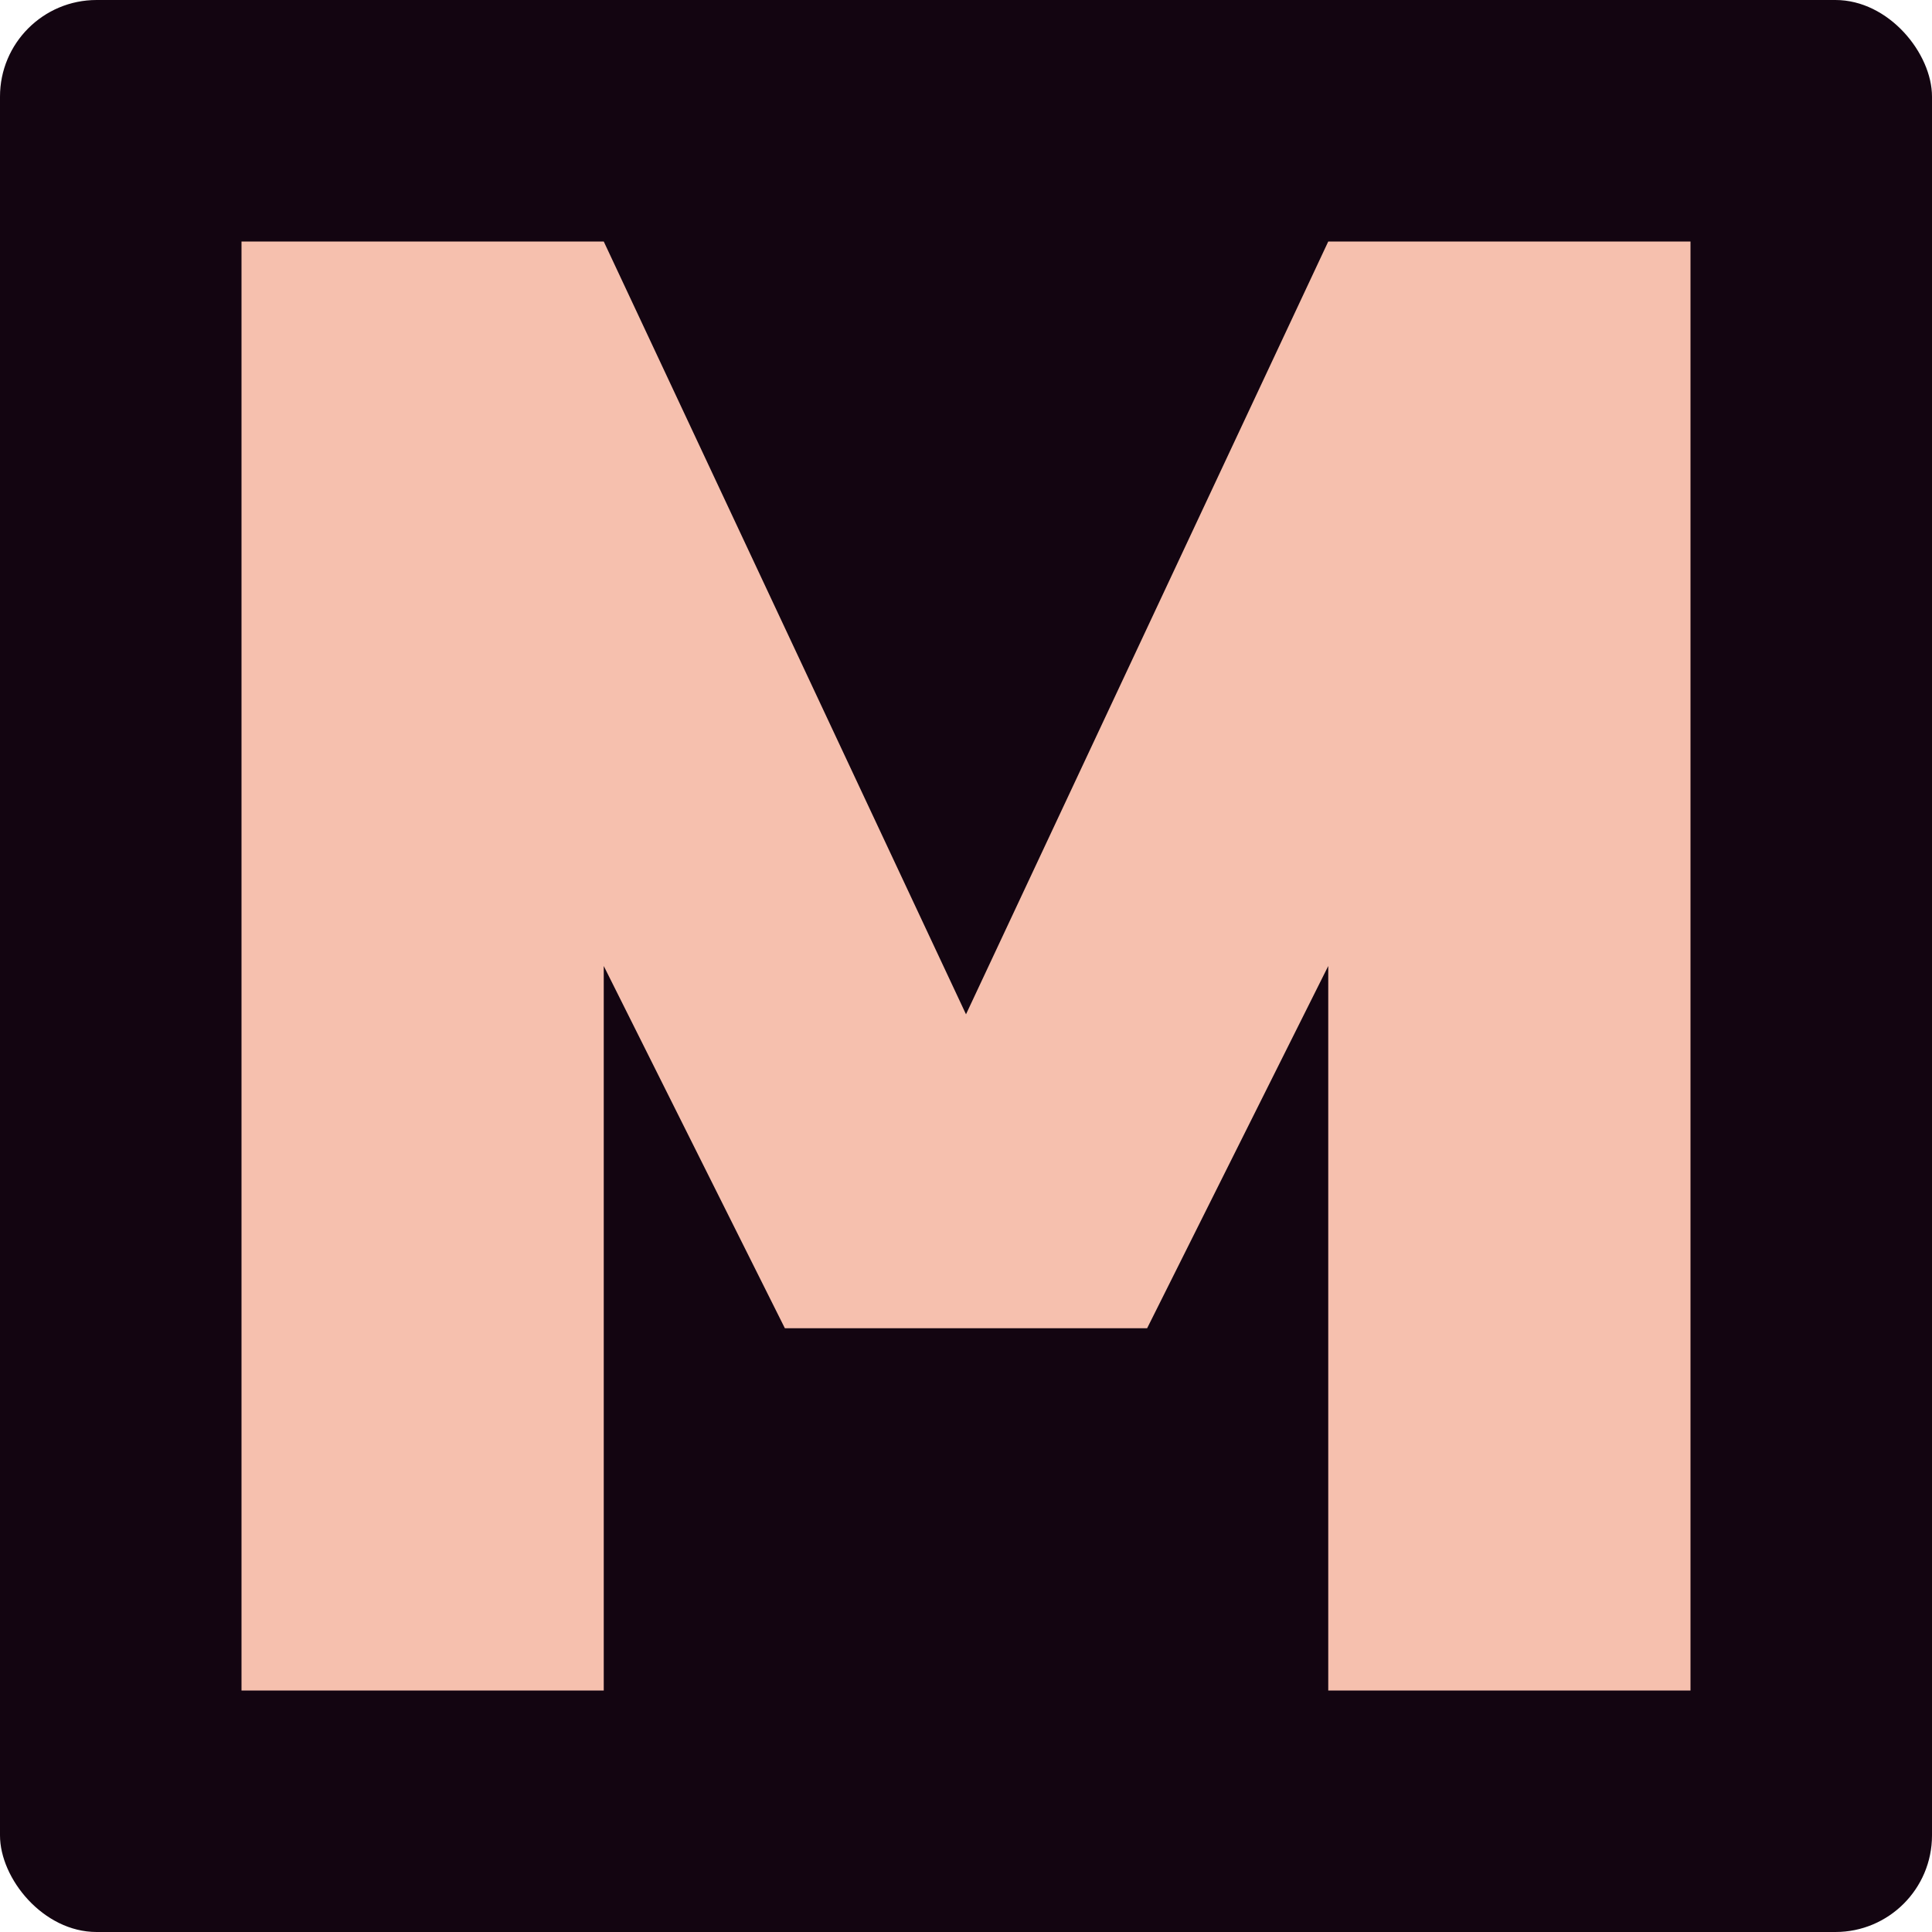 <svg xmlns="http://www.w3.org/2000/svg" width="16" height="16" version="1.1">
 <rect style="fill:#130511" width="16" height="16" x="0" y="0" rx=".8" ry=".8"/>
 <path style="fill:#f6c0ae" d="M 2,2 V 14 H 5 V 8 L 6.5,11 H 9.5 L 11,8 V 14 H 14 V 2 H 11 L 8,8.4 5,2 Z"/>
</svg>
